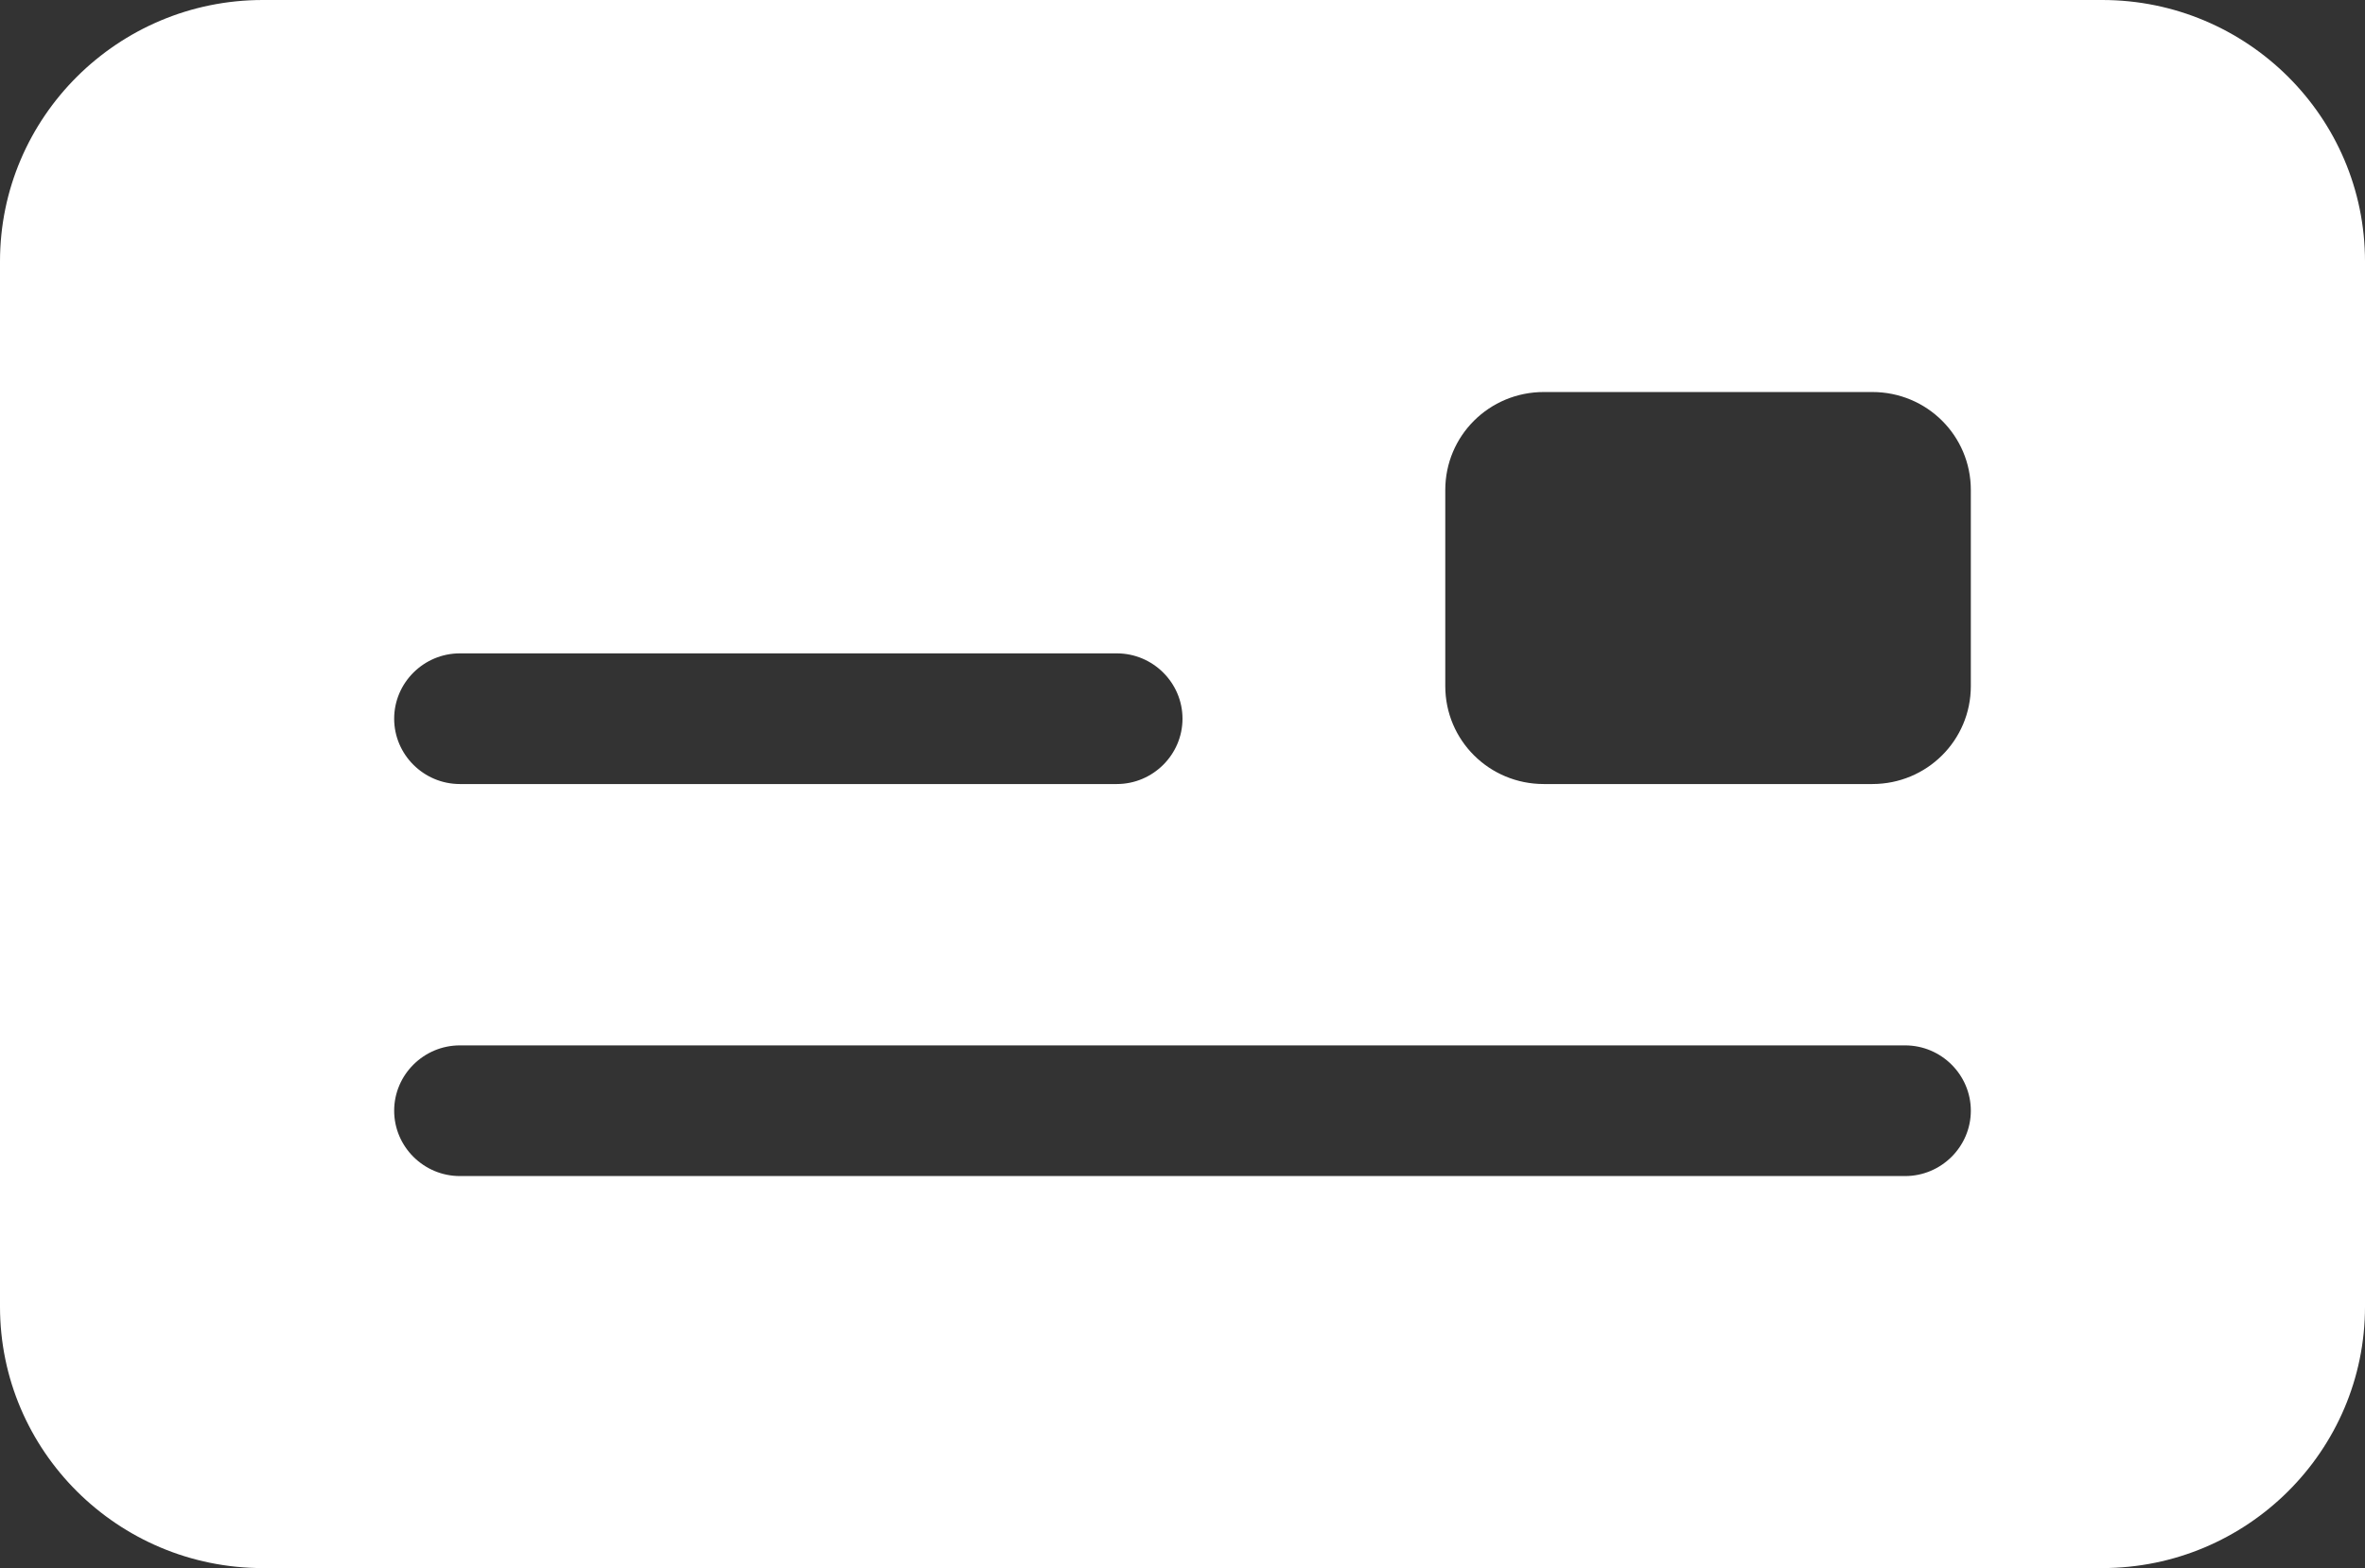 <svg width="291" height="193" viewBox="0 0 291 193" fill="none" xmlns="http://www.w3.org/2000/svg">
<rect x="0" y="0" width="291" height="193" fill="#333333" stroke="none"/>
<path d="M32.333 0C14.499 0 0 14.425 0 32.167V160.833C0 178.575 14.499 193 32.333 193H258.667C276.501 193 291 178.575 291 160.833V32.167C291 14.425 276.501 0 258.667 0H32.333ZM56.583 80.417H137.417C141.862 80.417 145.5 84.035 145.5 88.458C145.5 92.881 141.862 96.5 137.417 96.5H56.583C52.138 96.5 48.5 92.881 48.5 88.458C48.5 84.035 52.138 80.417 56.583 80.417ZM48.5 136.708C48.5 132.285 52.138 128.667 56.583 128.667H234.417C238.862 128.667 242.5 132.285 242.5 136.708C242.5 141.131 238.862 144.75 234.417 144.75H56.583C52.138 144.75 48.5 141.131 48.5 136.708ZM189.958 48.25H230.375C237.094 48.25 242.5 53.628 242.5 60.312V84.438C242.5 91.122 237.094 96.5 230.375 96.5H189.958C183.239 96.5 177.833 91.122 177.833 84.438V60.312C177.833 53.628 183.239 48.25 189.958 48.25Z" fill="white"/>
</svg>
